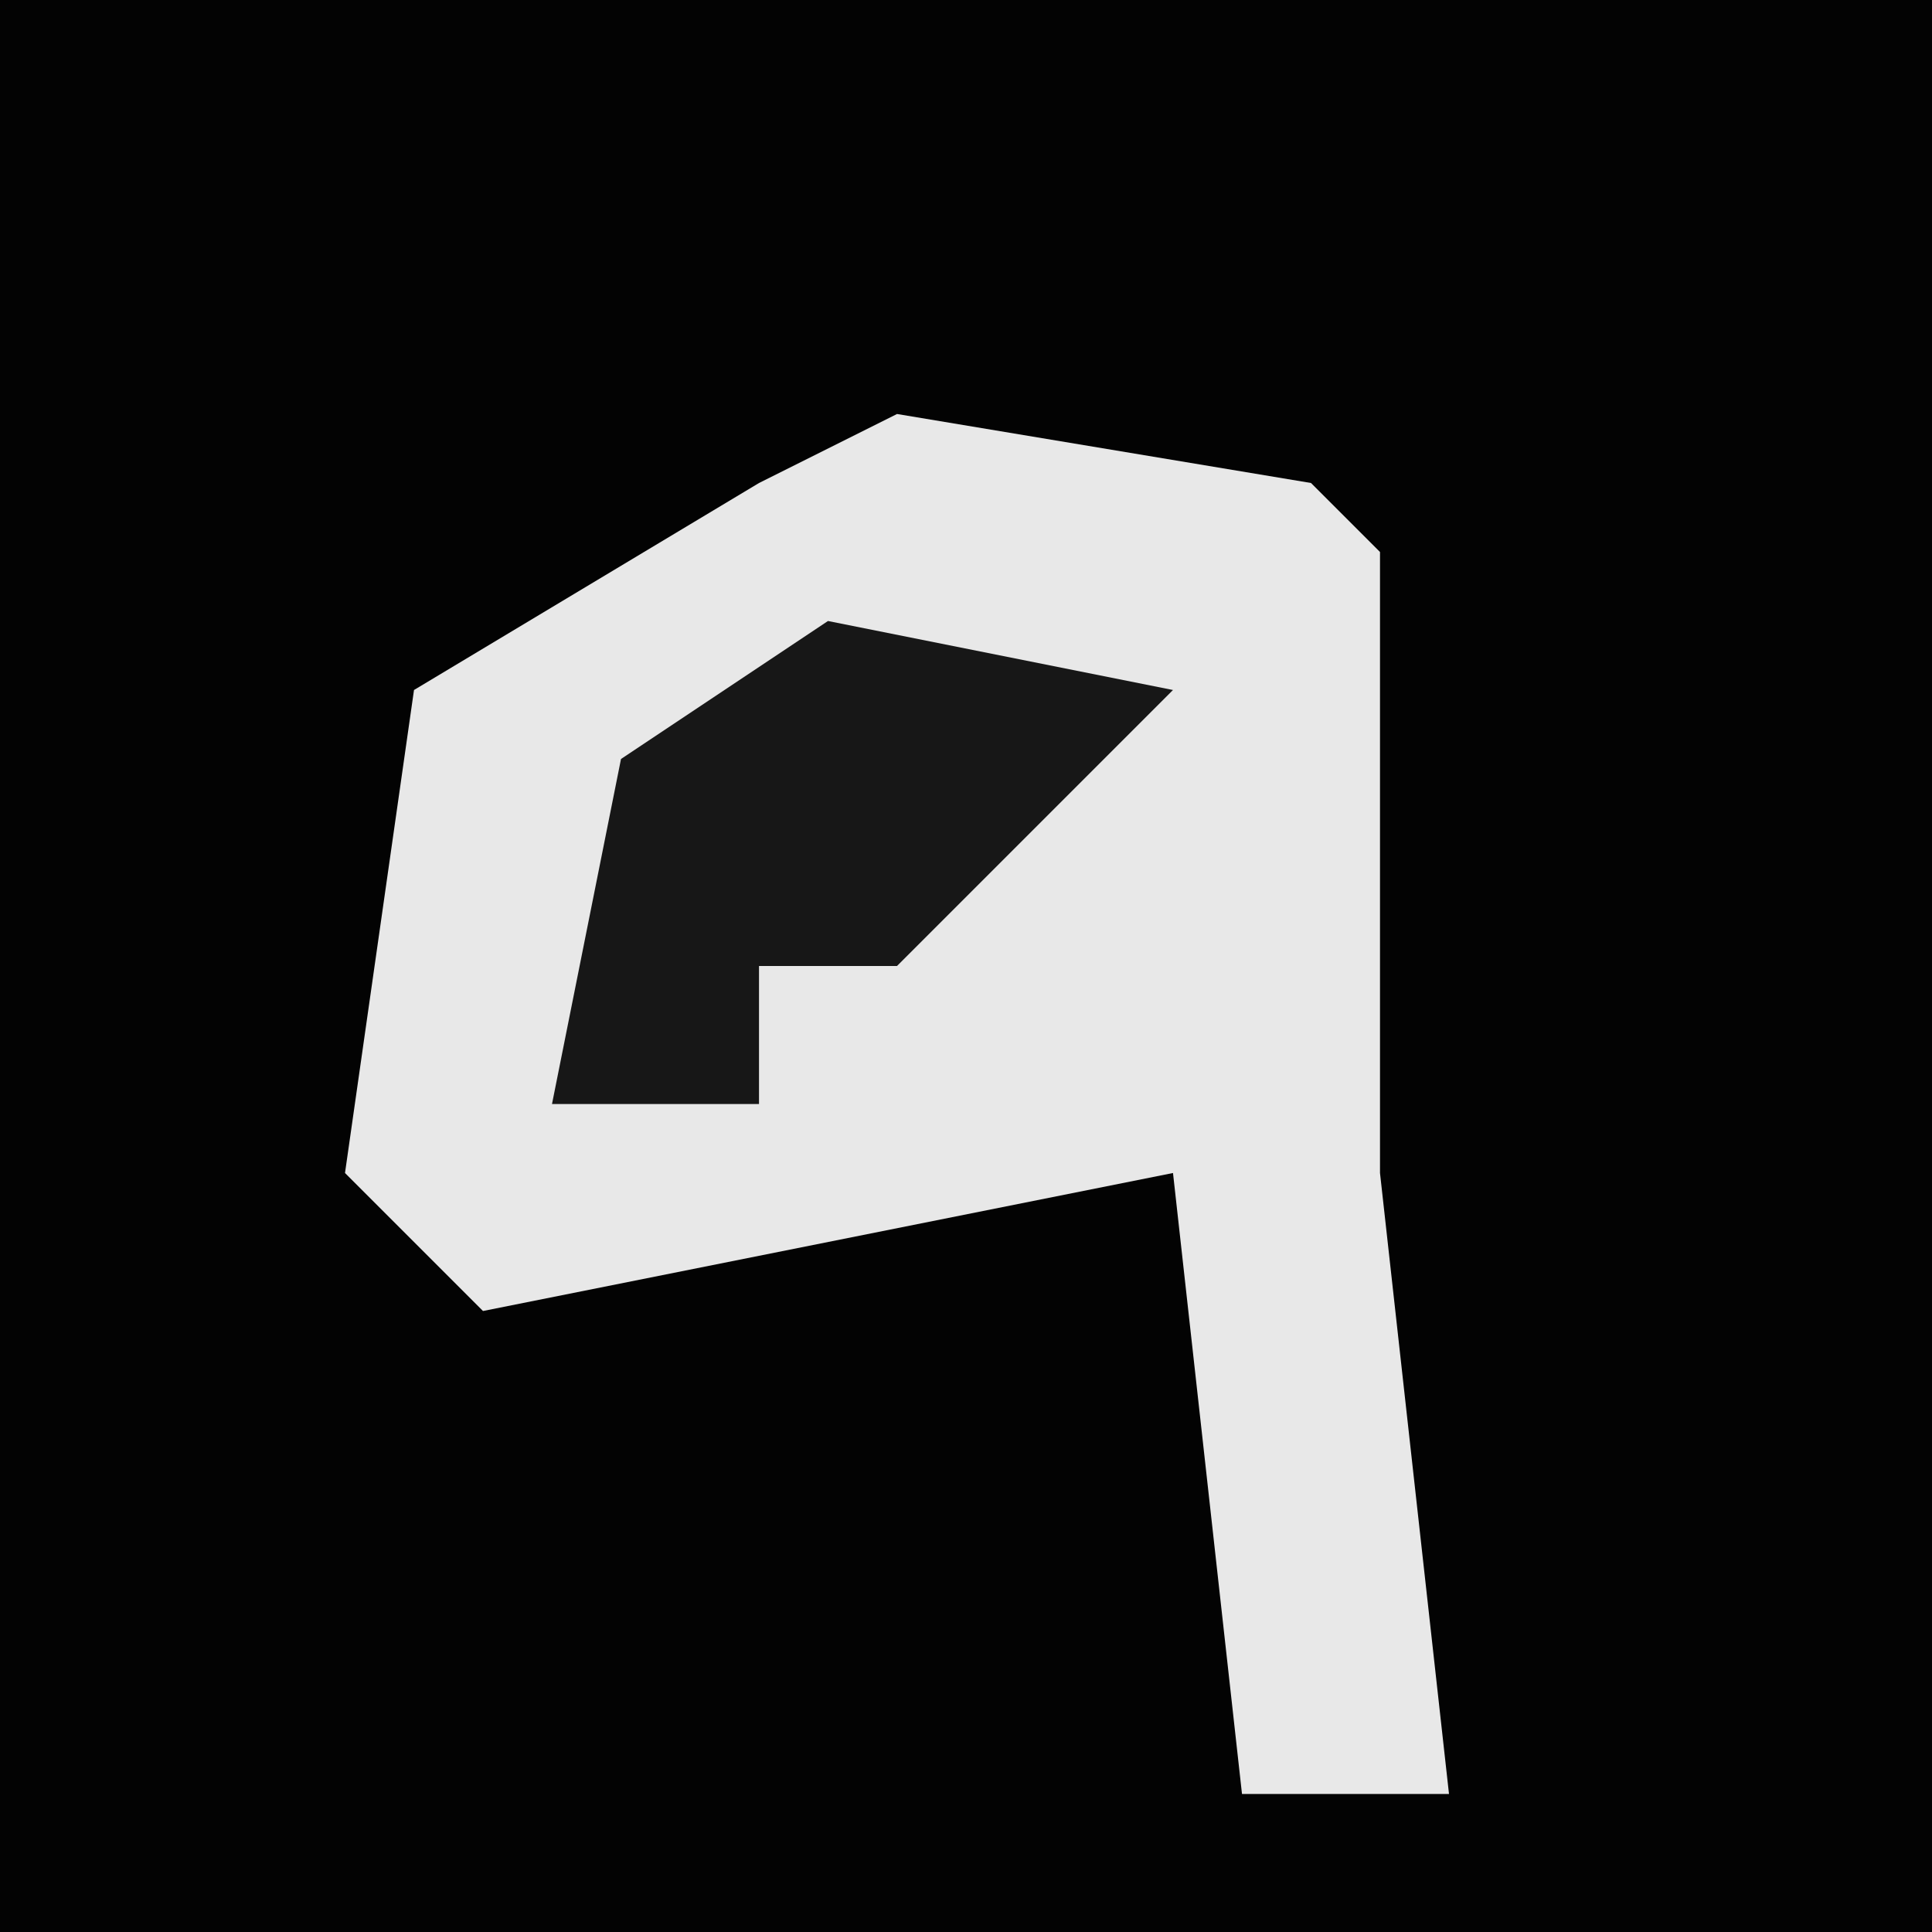 <?xml version="1.0" encoding="UTF-8"?>
<svg version="1.1" xmlns="http://www.w3.org/2000/svg" width="28" height="28">
<path d="M0,0 L28,0 L28,28 L0,28 Z " fill="#030303" transform="translate(0,0)"/>
<path d="M0,0 L6,1 L7,2 L7,11 L8,20 L5,20 L4,11 L-6,13 L-8,11 L-7,4 L-2,1 Z " fill="#E8E8E8" transform="translate(13,6)"/>
<path d="M0,0 L5,1 L1,5 L-1,5 L-1,7 L-4,7 L-3,2 Z " fill="#171717" transform="translate(12,9)"/>
</svg>
